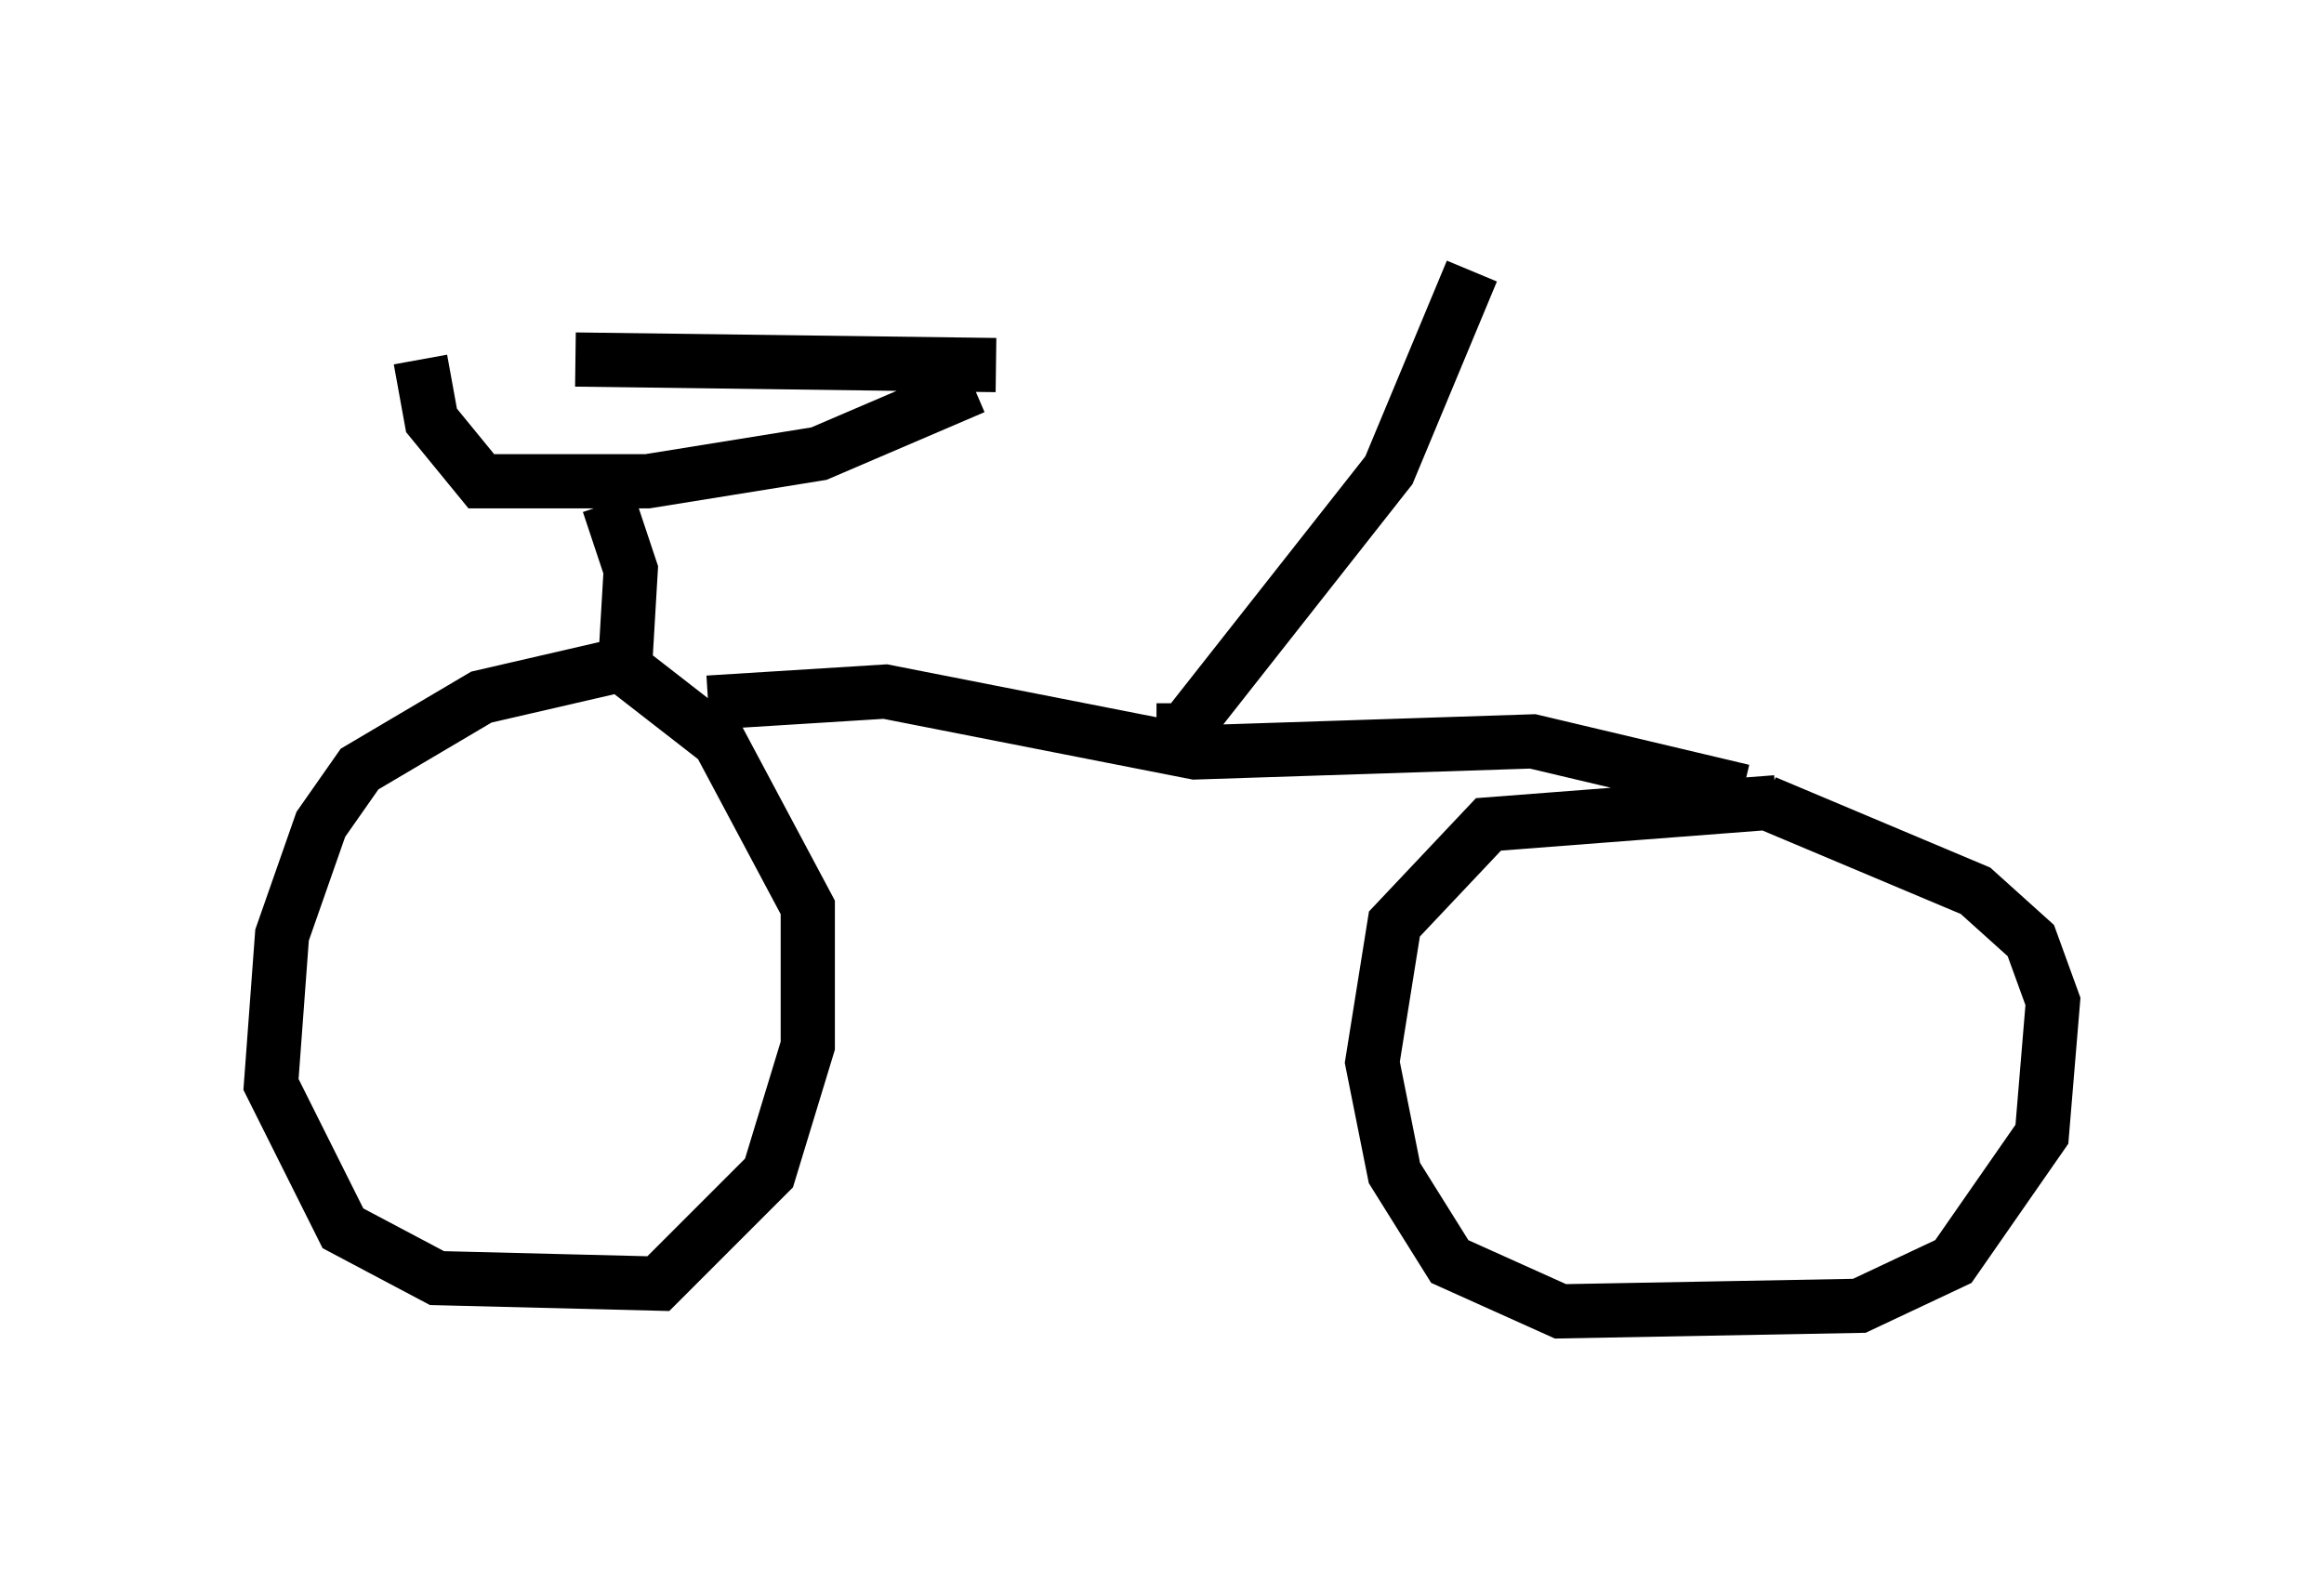 <?xml version="1.0" encoding="utf-8" ?>
<svg baseProfile="full" height="29.192" version="1.1" width="42.871" xmlns="http://www.w3.org/2000/svg" xmlns:ev="http://www.w3.org/2001/xml-events" xmlns:xlink="http://www.w3.org/1999/xlink"><defs /><rect fill="white" height="29.192" width="42.871" x="0" y="0" /><path d="M8.063, 6.327 m2.552, 0.306 l7.758, 0.102 m-10.617, -0.102 l0.204, 1.123 0.919, 1.123 l3.063, 0.0 3.165, -0.51 l2.858, -1.225 m-6.738, 2.144 l0.408, 1.225 -0.102, 1.735 l-2.654, 0.613 -2.246, 1.327 l-0.715, 1.021 -0.715, 2.042 l-0.204, 2.756 1.327, 2.654 l1.735, 0.919 4.083, 0.102 l2.042, -2.042 0.715, -2.348 l0.0, -2.552 -1.633, -3.063 l-1.838, -1.429 m1.633, 0.715 l3.267, -0.204 5.717, 1.123 l6.227, -0.204 3.879, 0.919 m0.613, 0.204 l-5.308, 0.408 -1.735, 1.838 l-0.408, 2.552 0.408, 2.042 l1.021, 1.633 2.042, 0.919 l5.513, -0.102 1.735, -0.817 l1.633, -2.348 0.204, -2.45 l-0.408, -1.123 -1.021, -0.919 l-3.879, -1.633 m-11.229, -1.327 l0.51, 0.0 3.777, -4.798 l1.531, -3.675 " fill="none" stroke="black" stroke-width="1" /></svg>
